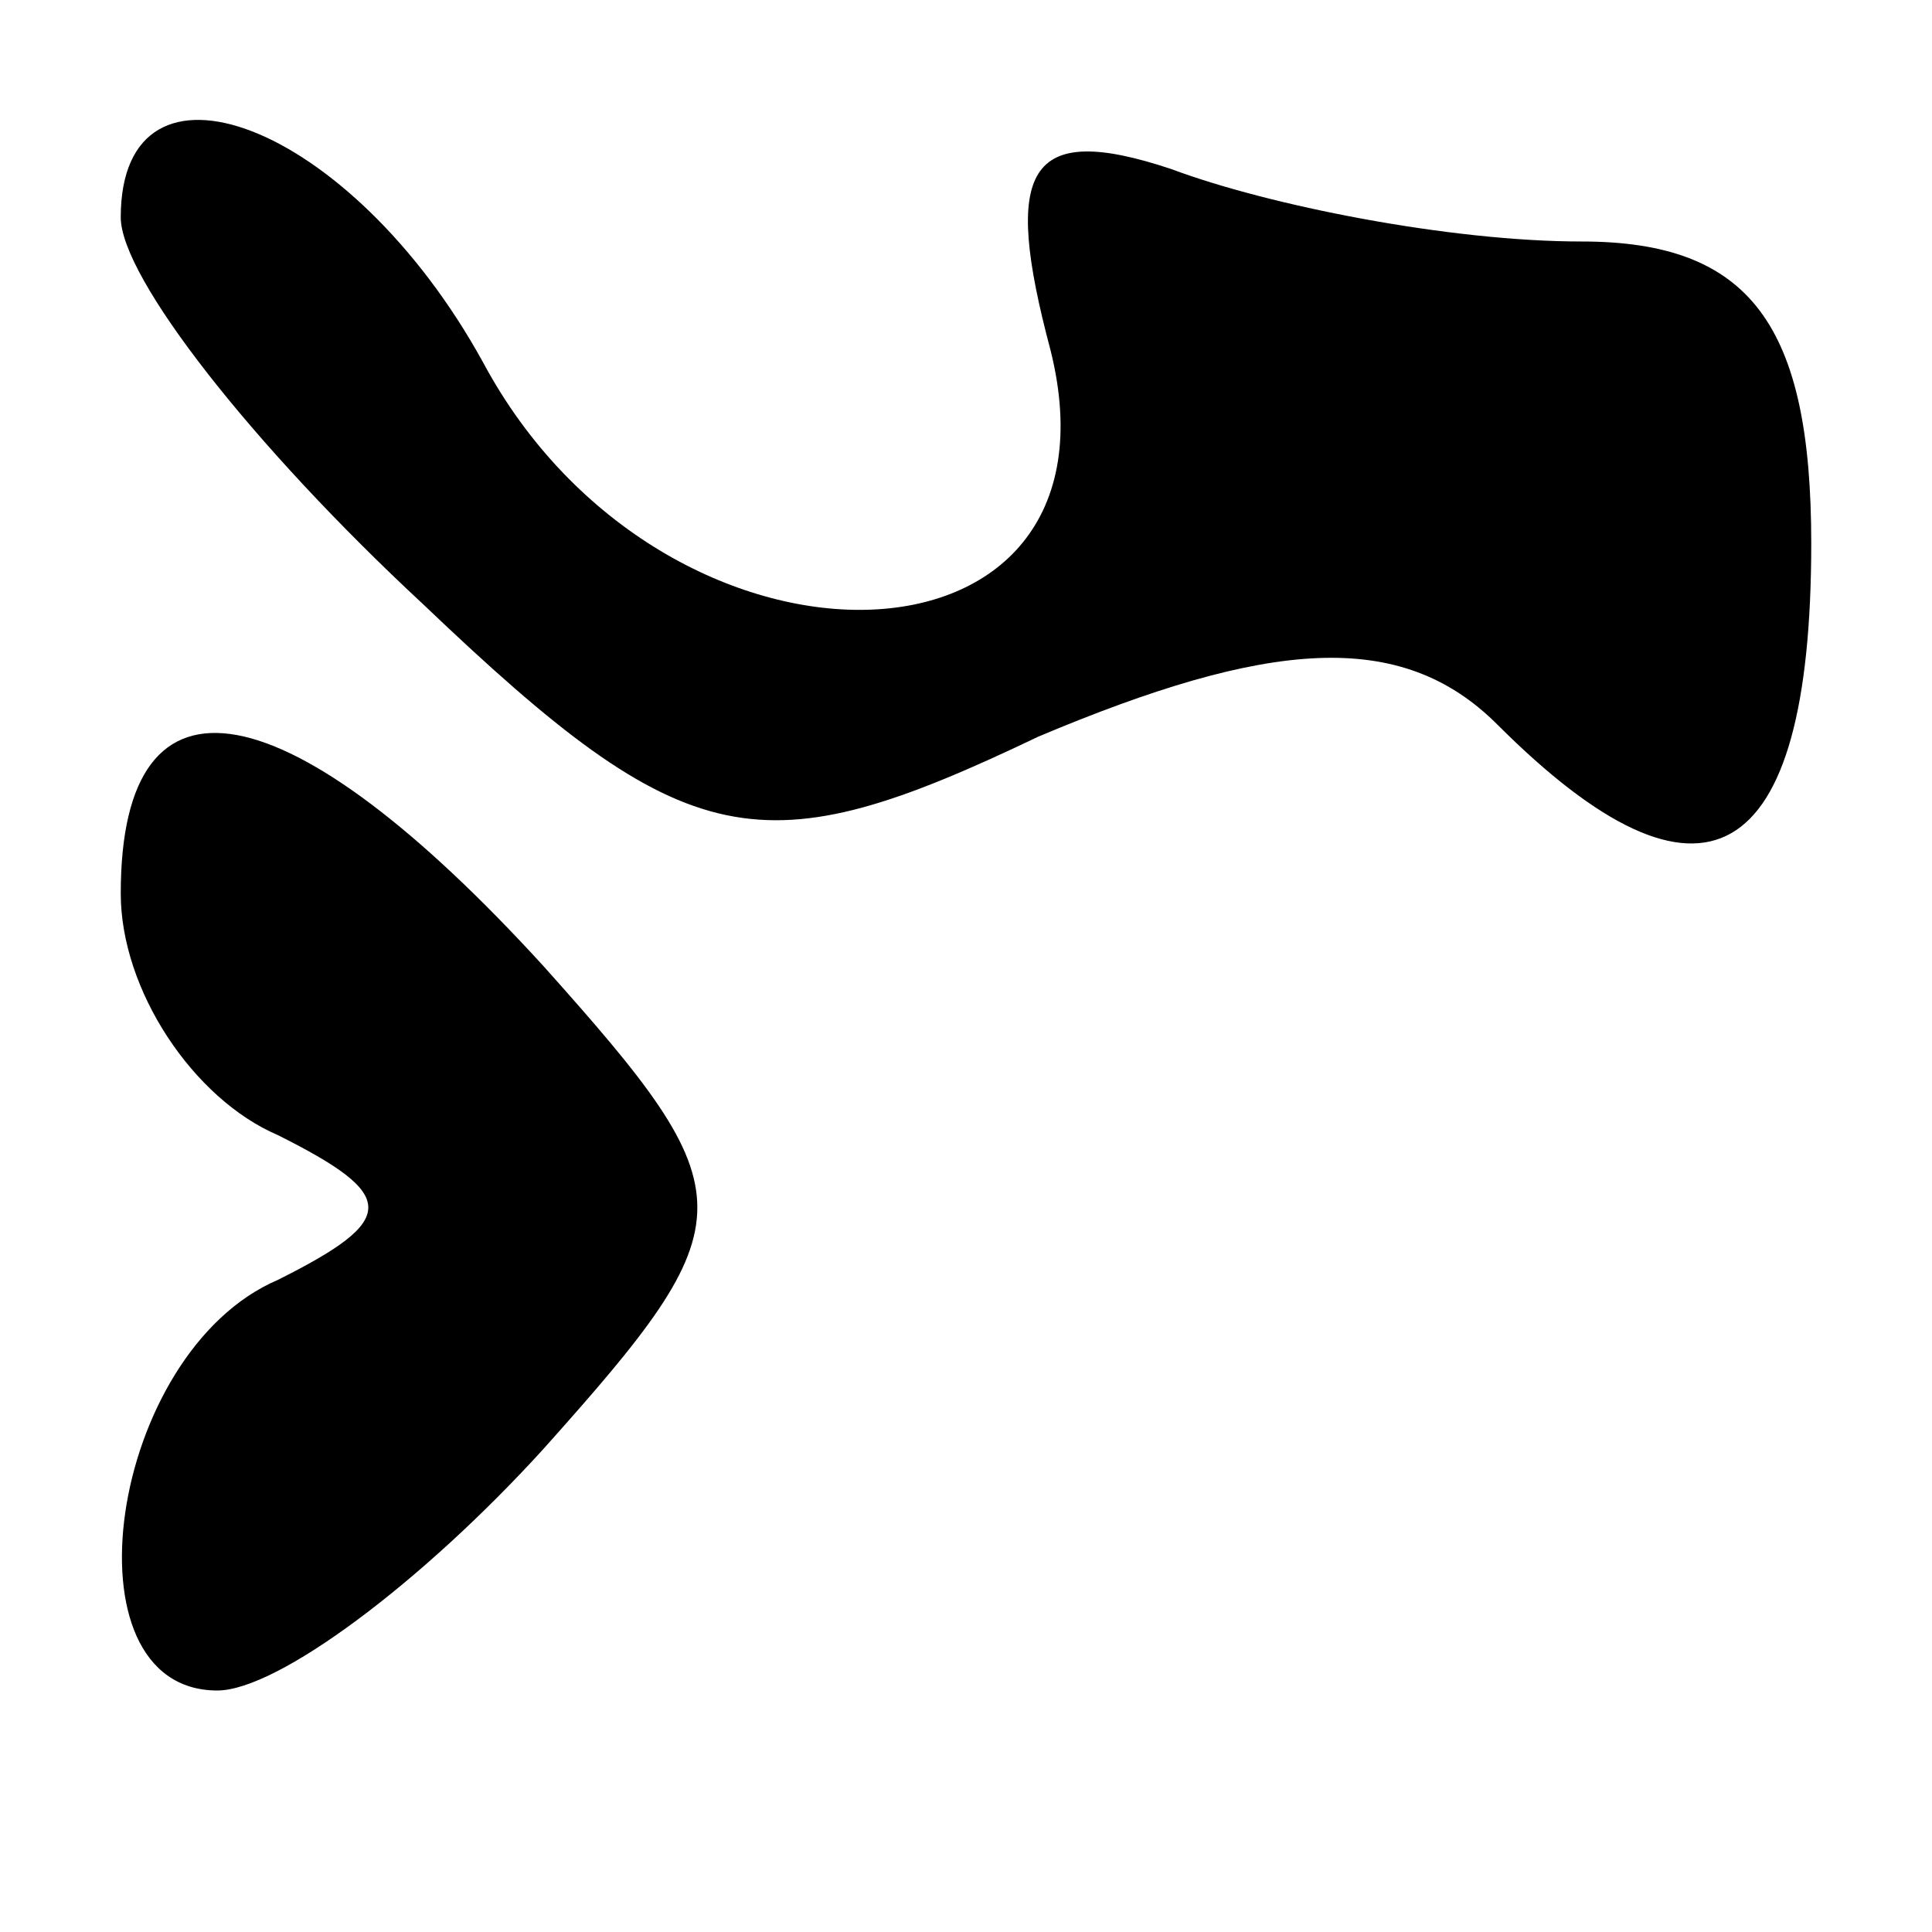 <?xml version="1.0" standalone="no"?>
<!DOCTYPE svg PUBLIC "-//W3C//DTD SVG 20010904//EN"
 "http://www.w3.org/TR/2001/REC-SVG-20010904/DTD/svg10.dtd">
<svg version="1.0" xmlns="http://www.w3.org/2000/svg"
 width="16pt" height="16pt" viewBox="0 0 16 16"
 preserveAspectRatio="xMidYMid meet">
<g transform="translate(0,16) scale(0.1,-0.1)"
fill="#000000" stroke="none">
<path d="M10 142 c0 -5 11 -19 25 -32 22 -21 28 -22 51 -11 19 8 30 9 38 1 17
-17 26 -12 26 15 0 18 -5 25 -19 25 -11 0 -26 3 -34 6 -12 4 -14 0 -10 -15 7
-28 -32 -29 -47 -1 -11 20 -30 27 -30 12z"/>
<path d="M10 86 c0 -8 6 -17 13 -20 10 -5 10 -7 0 -12 -14 -6 -18 -34 -5 -34
5 0 17 9 27 20 17 19 17 21 0 40 -21 23 -35 26 -35 6z"/>
</g>
</svg>
